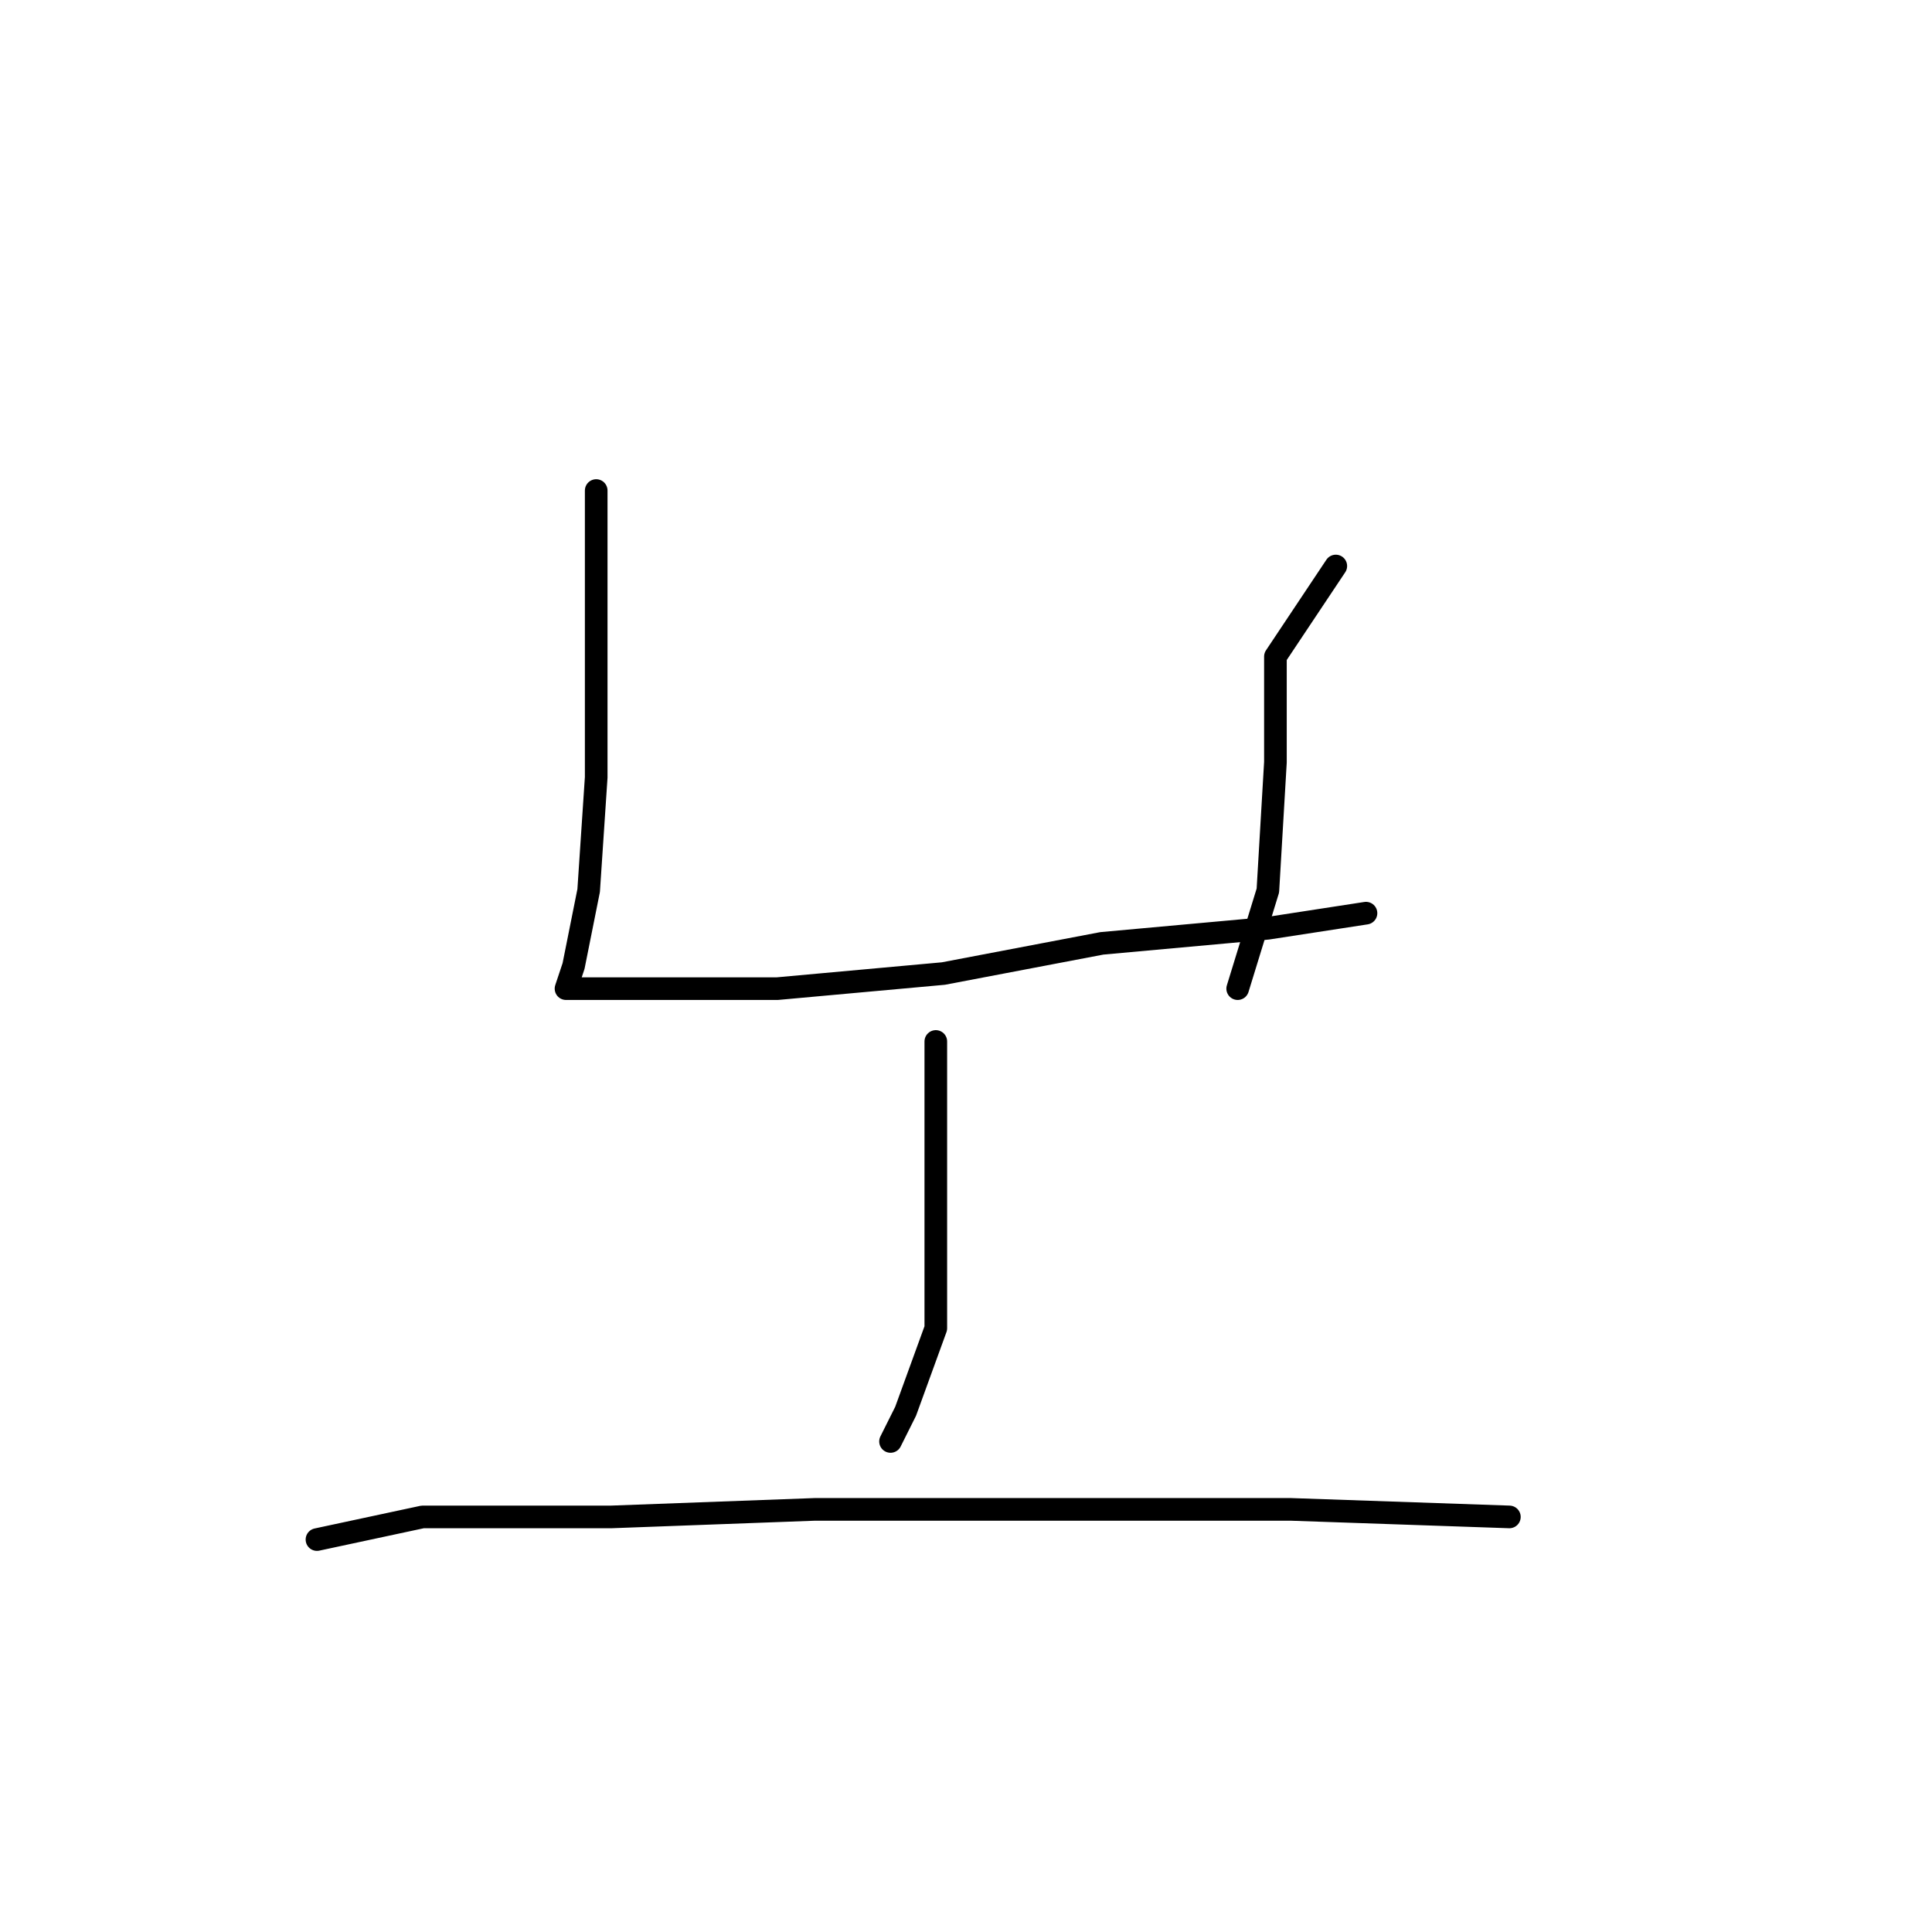 <?xml version="1.0" standalone="no"?>
    <svg width="256" height="256" xmlns="http://www.w3.org/2000/svg" version="1.1">
    <polyline stroke="black" stroke-width="3" stroke-linecap="round" fill="transparent" stroke-linejoin="round" points="79 65 79 74 79 83 79 103 78 118 76 128 75 131 86 131 103 131 125 129 146 125 168 123 181 121 181 121 " />
        <polyline stroke="black" stroke-width="3" stroke-linecap="round" fill="transparent" stroke-linejoin="round" points="177 75 169 87 169 101 168 118 164 131 164 131 " />
        <polyline stroke="black" stroke-width="3" stroke-linecap="round" fill="transparent" stroke-linejoin="round" points="124 138 124 162 124 176 120 187 118 191 118 191 " />
        <polyline stroke="black" stroke-width="3" stroke-linecap="round" fill="transparent" stroke-linejoin="round" points="42 204 56 201 64 201 81 201 108 200 138 200 171 200 200 201 200 201 " />
        </svg>